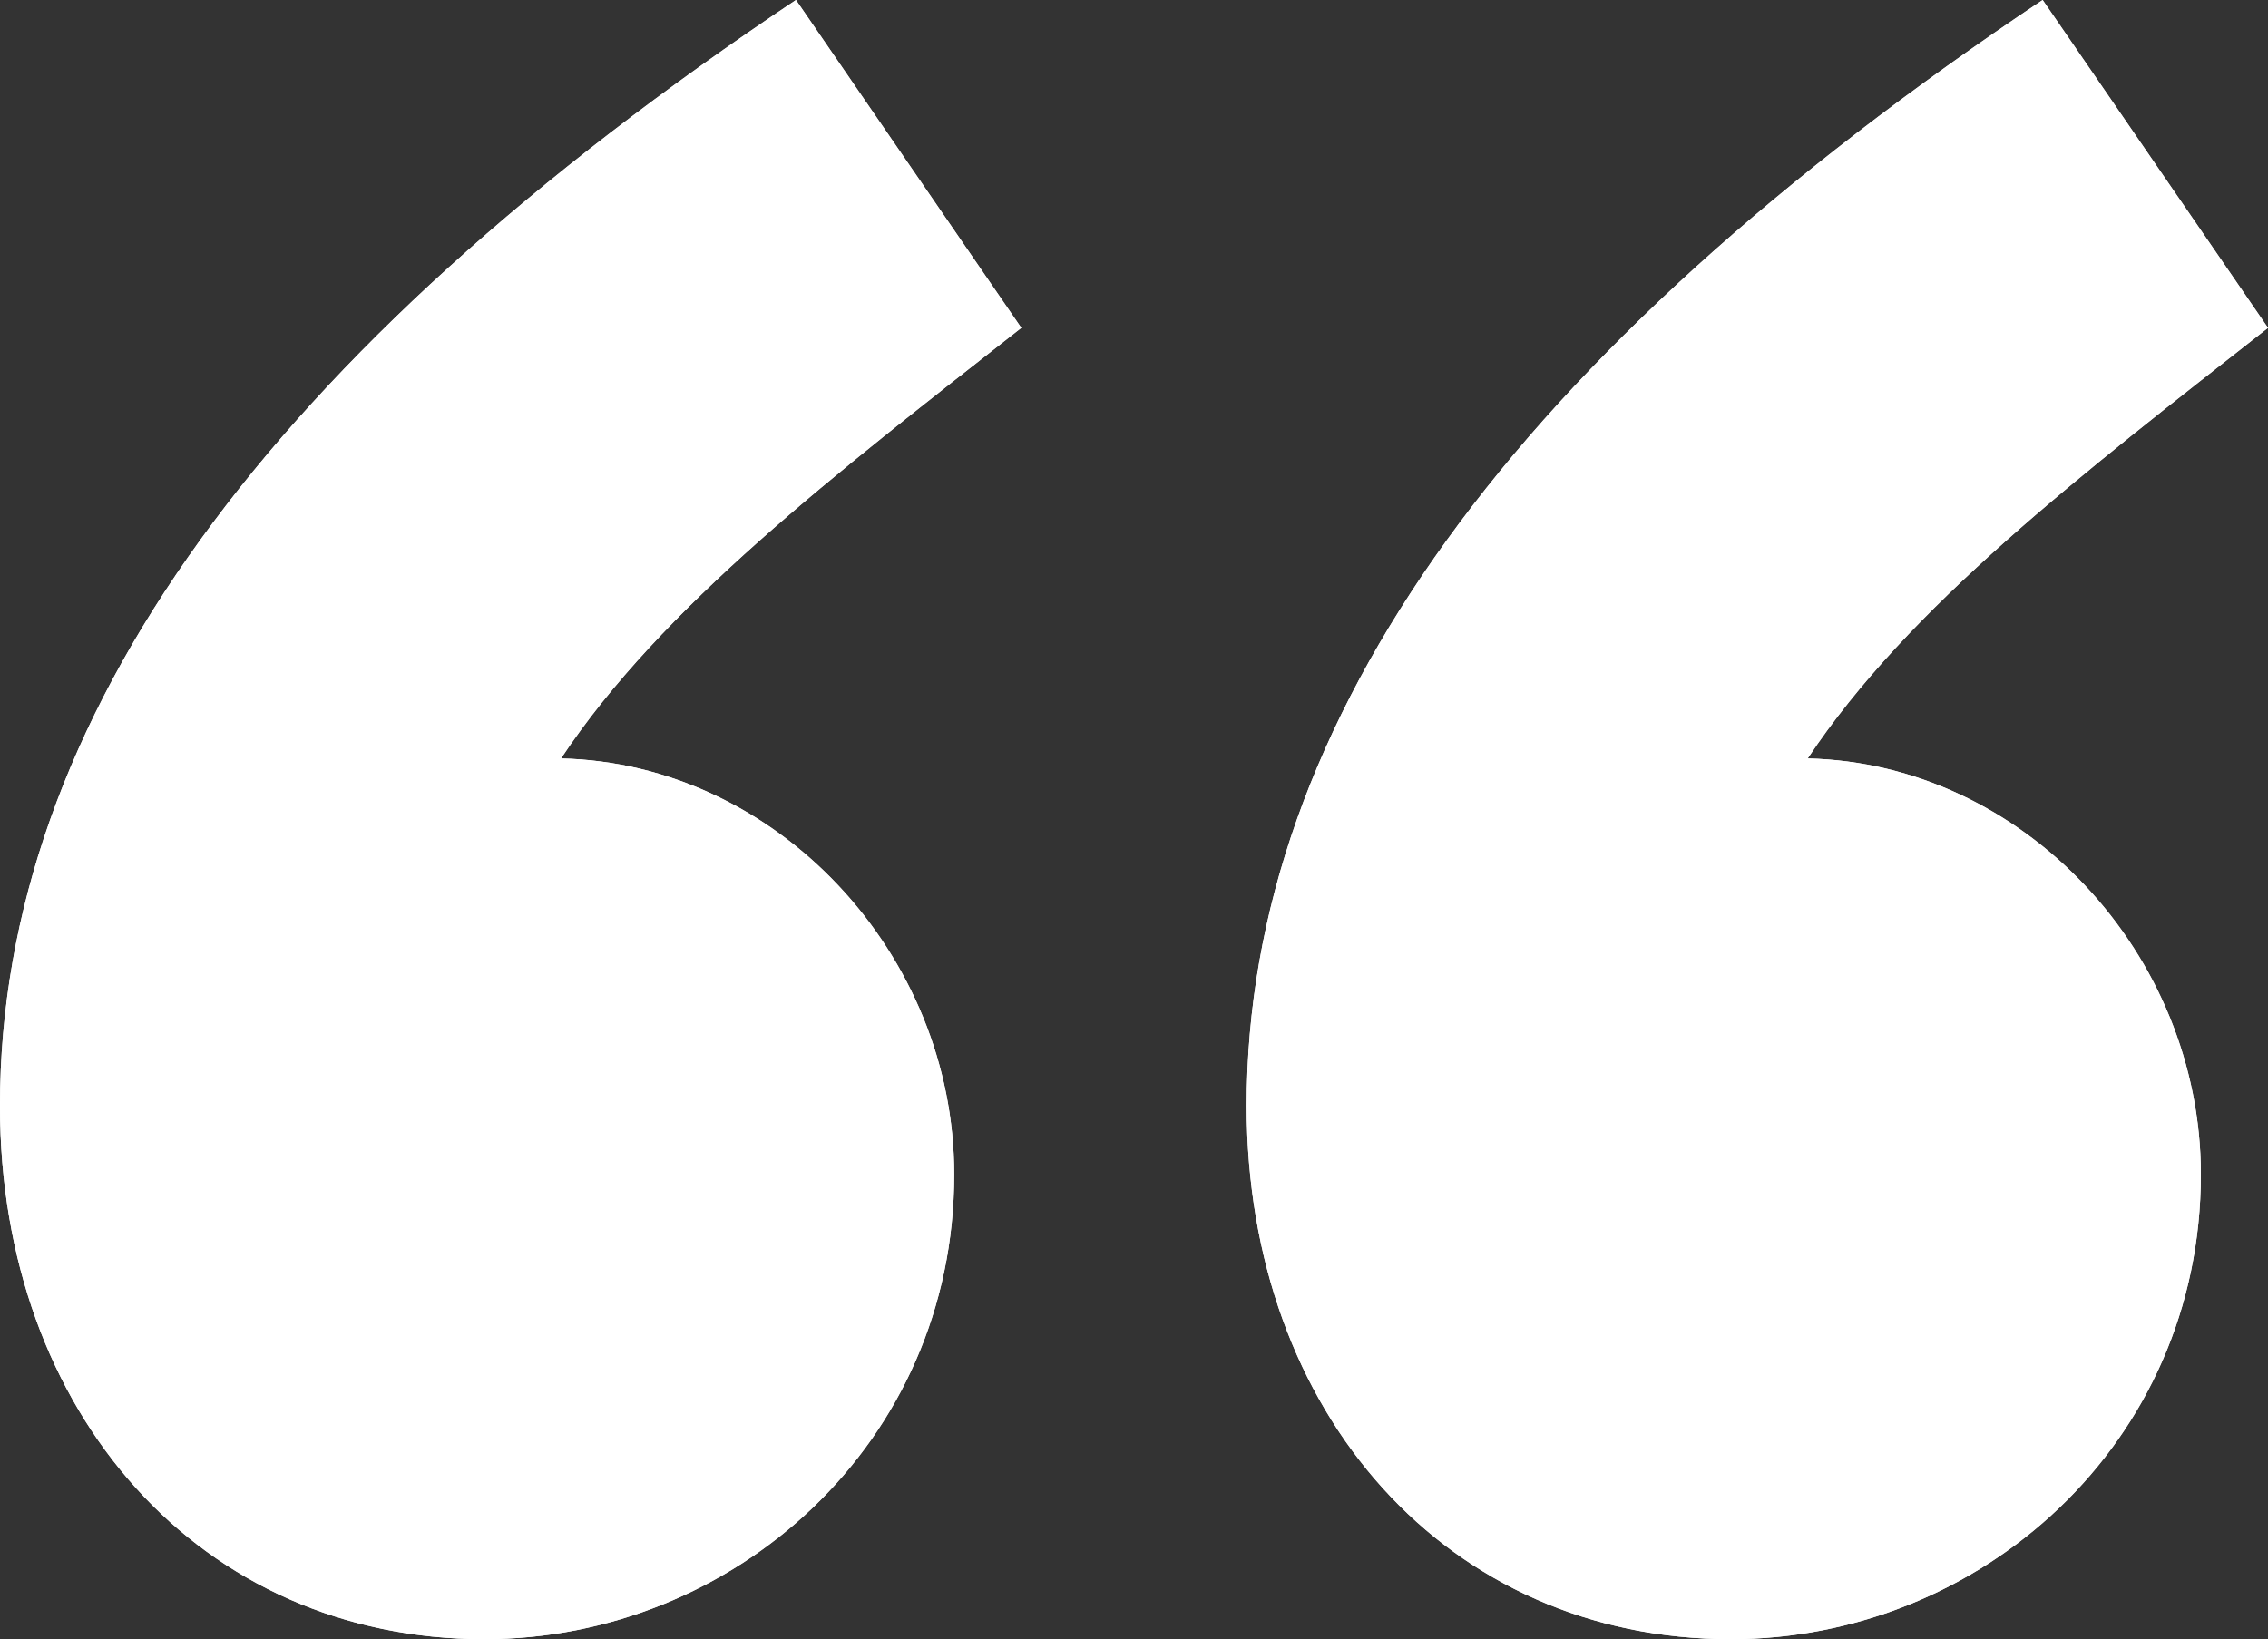 <svg width="83" height="60" viewBox="0 0 83 60" fill="none" xmlns="http://www.w3.org/2000/svg">
<rect x="0" y="0" width="83" height="60" fill="#333333" stroke="none"/>
<path d="M37.376 12L29.129 2.54654e-06C9.827 12.896 -2.3017e-06 26.328 -3.53866e-06 40.478C-4.52511e-06 51.761 7.37 60 17.723 60C26.848 60 34.92 52.836 34.92 42.985C34.92 34.925 28.427 27.94 20.531 27.761C24.216 22.209 30.533 17.373 37.376 12ZM66.154 27.761C69.839 22.209 76.156 17.373 83 12L74.753 6.53508e-06C55.45 12.896 45.624 26.328 45.624 40.478C45.624 51.761 52.994 60 63.347 60C72.472 60 80.543 52.836 80.543 42.985C80.543 34.925 74.051 27.94 66.154 27.761Z" fill="white"/>
<path d="M37.376 12L29.129 2.54654e-06C9.827 12.896 -2.3017e-06 26.328 -3.53866e-06 40.478C-4.52511e-06 51.761 7.37 60 17.723 60C26.848 60 34.92 52.836 34.92 42.985C34.92 34.925 28.427 27.94 20.531 27.761C24.216 22.209 30.533 17.373 37.376 12ZM66.154 27.761C69.839 22.209 76.156 17.373 83 12L74.753 6.53508e-06C55.45 12.896 45.624 26.328 45.624 40.478C45.624 51.761 52.994 60 63.347 60C72.472 60 80.543 52.836 80.543 42.985C80.543 34.925 74.051 27.94 66.154 27.761Z" fill="white"/>
</svg>
